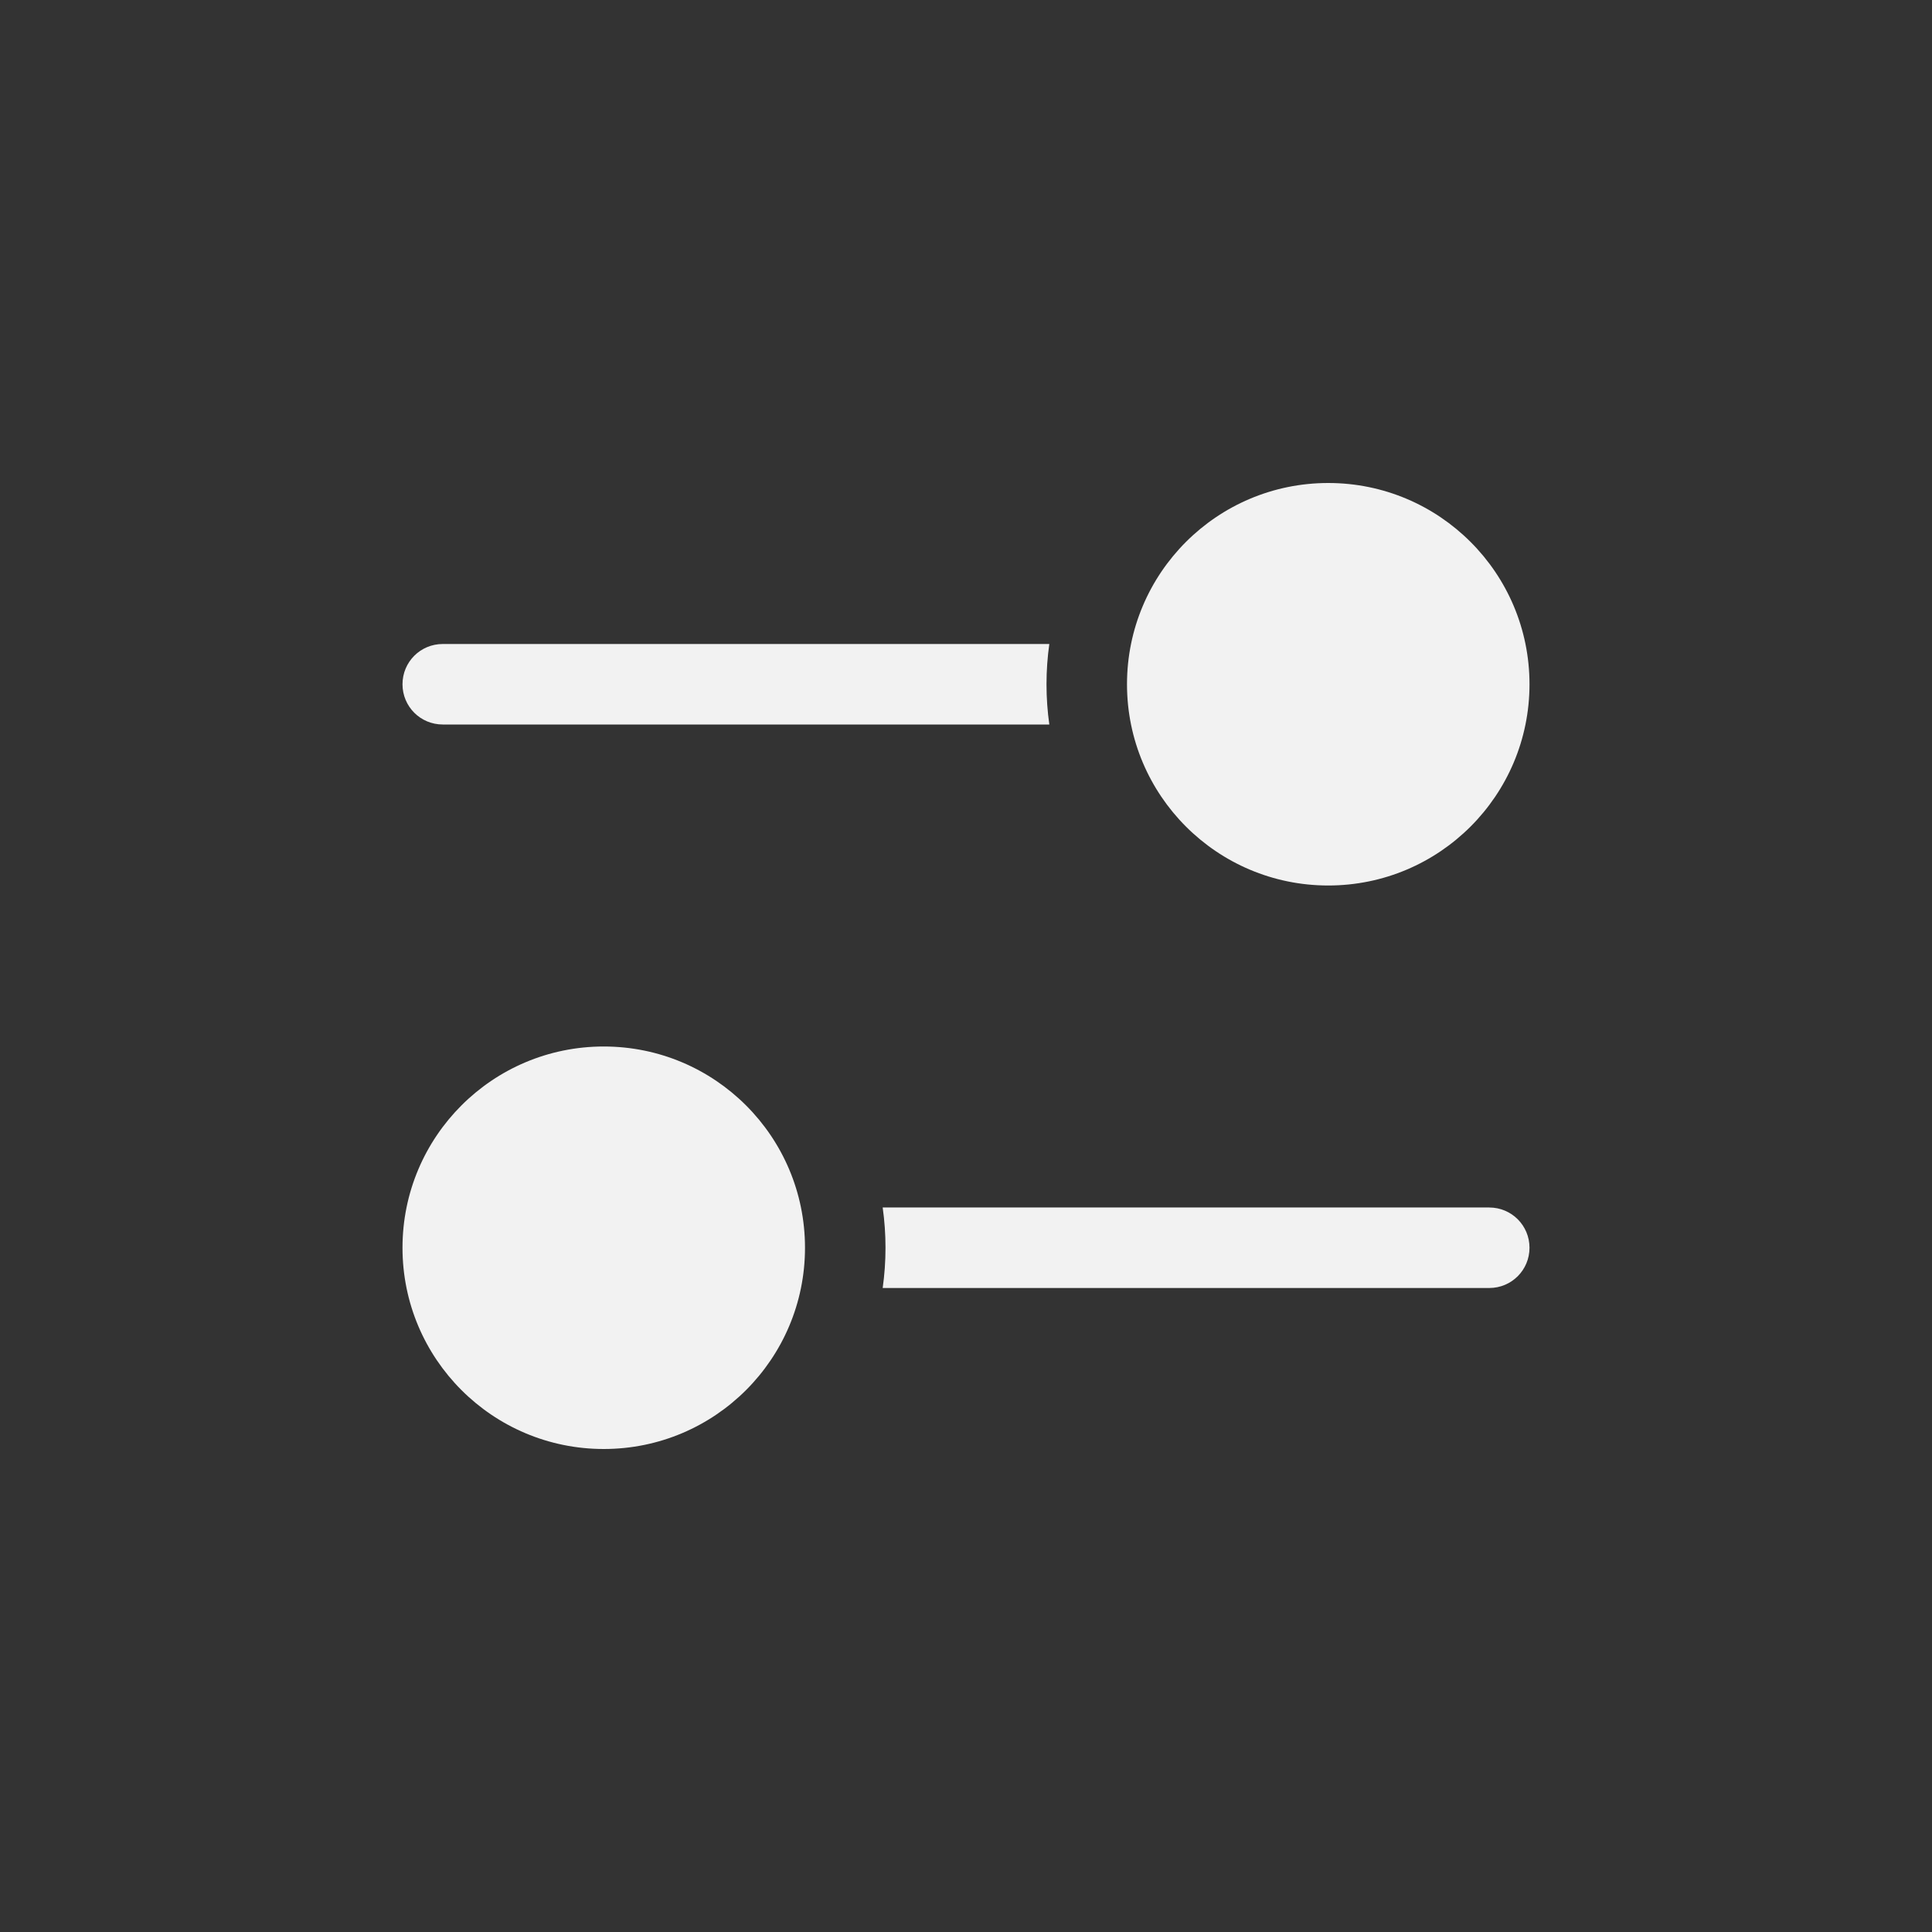 <?xml version="1.0" encoding="UTF-8" standalone="no"?>
<!-- Created with Inkscape (http://www.inkscape.org/) -->

<svg
   width="24"
   height="24"
   viewBox="0 0 24 24"
   version="1.1"
   id="svg1"
   inkscape:version="1.4.2 (ebf0e940d0, 2025-05-08)"
   sodipodi:docname="ca.dsert.dconf-editor-symbolic.svg"
   xmlns:inkscape="http://www.inkscape.org/namespaces/inkscape"
   xmlns:sodipodi="http://sodipodi.sourceforge.net/DTD/sodipodi-0.dtd"
   xmlns="http://www.w3.org/2000/svg"
   xmlns:svg="http://www.w3.org/2000/svg">
  <rect x="0" y="0" width="24" height="24" fill="#333333" stroke="none"/>
  <sodipodi:namedview
     id="namedview1"
     pagecolor="#ffffff"
     bordercolor="#000000"
     borderopacity="0.25"
     inkscape:showpageshadow="2"
     inkscape:pageopacity="0.0"
     inkscape:pagecheckerboard="0"
     inkscape:deskcolor="#d1d1d1"
     inkscape:document-units="px"
     inkscape:zoom="32.75"
     inkscape:cx="11.984733"
     inkscape:cy="12"
     inkscape:window-width="1920"
     inkscape:window-height="1011"
     inkscape:window-x="0"
     inkscape:window-y="0"
     inkscape:window-maximized="1"
     inkscape:current-layer="svg1" />
  <defs
     id="defs1">
    <style
       id="current-color-scheme"
       type="text/css">
        .ColorScheme-Text { color:#f2f2f2; }
     </style>
  </defs>
  <path
     id="rect1"
     style="fill:currentColor"
     class="ColorScheme-Text"
     d="M 16.5,6 C 15.119,6 14,7.119 14,8.5 14,9.881 15.119,11 16.5,11 17.881,11 19,9.881 19,8.5 19,7.119 17.881,6 16.5,6 Z M 5.5,8 C 5.223,8 5,8.223 5,8.5 5,8.777 5.223,9 5.5,9 h 7.535 C 13.012,8.837 13,8.67 13,8.5 13,8.33 13.012,8.163 13.035,8 Z m 2,5 C 6.119,13 5,14.119 5,15.5 5,16.881 6.119,18 7.5,18 8.881,18 10,16.881 10,15.5 10,14.119 8.881,13 7.5,13 Z m 3.465,2 C 10.988,15.163 11,15.33 11,15.5 11,15.67 10.988,15.837 10.965,16 H 18.5 C 18.777,16 19,15.777 19,15.5 19,15.223 18.777,15 18.5,15 Z" />
</svg>

